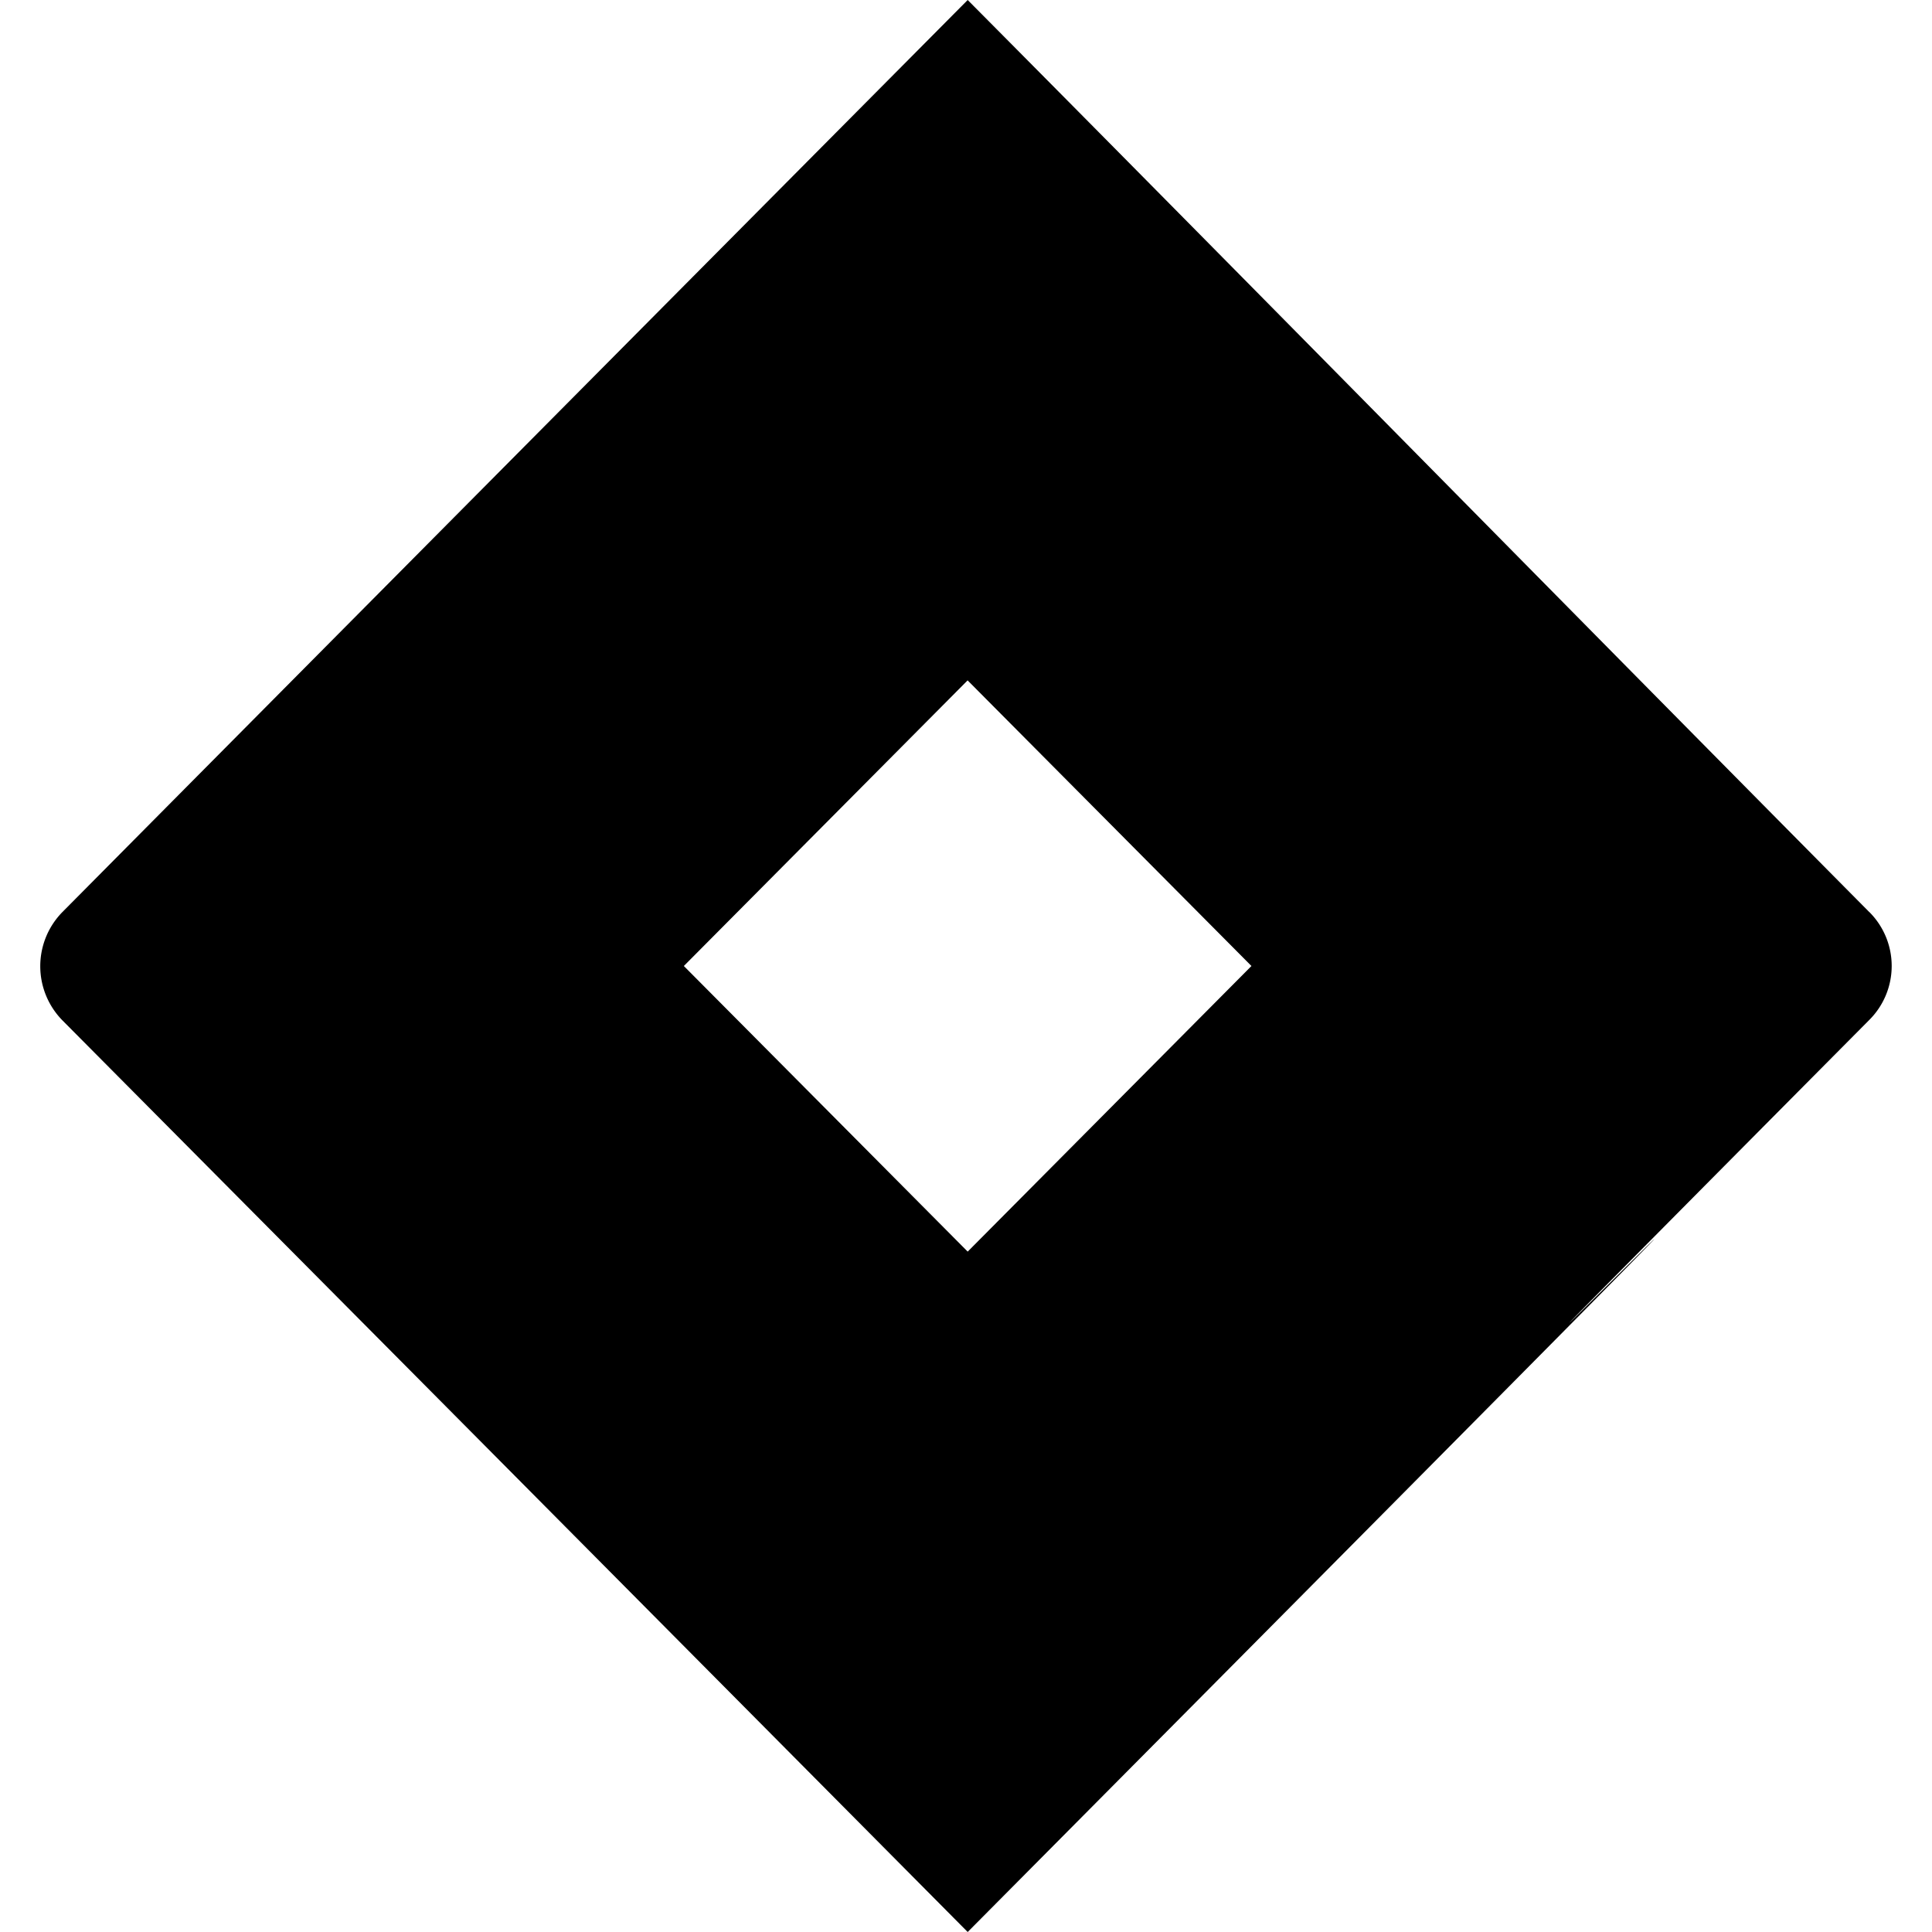 <svg xmlns="http://www.w3.org/2000/svg" viewBox="0 0 24 24" id="jira"><path d="M.775 12.675C6.934 18.877 3.641 15.558 12.021 24c17.596-17.719.728-.783 11.2-11.33a.947.947 0 0 0 0-1.341v.001c-3.38-3.408-7.856-7.964-11.2-11.33C4.345 7.73.775 11.33.775 11.33a.96.96 0 0 0 0 1.345zM12.02 8.452 15.546 12l-3.525 3.548L8.495 12l3.525-3.548z"></path></svg>
